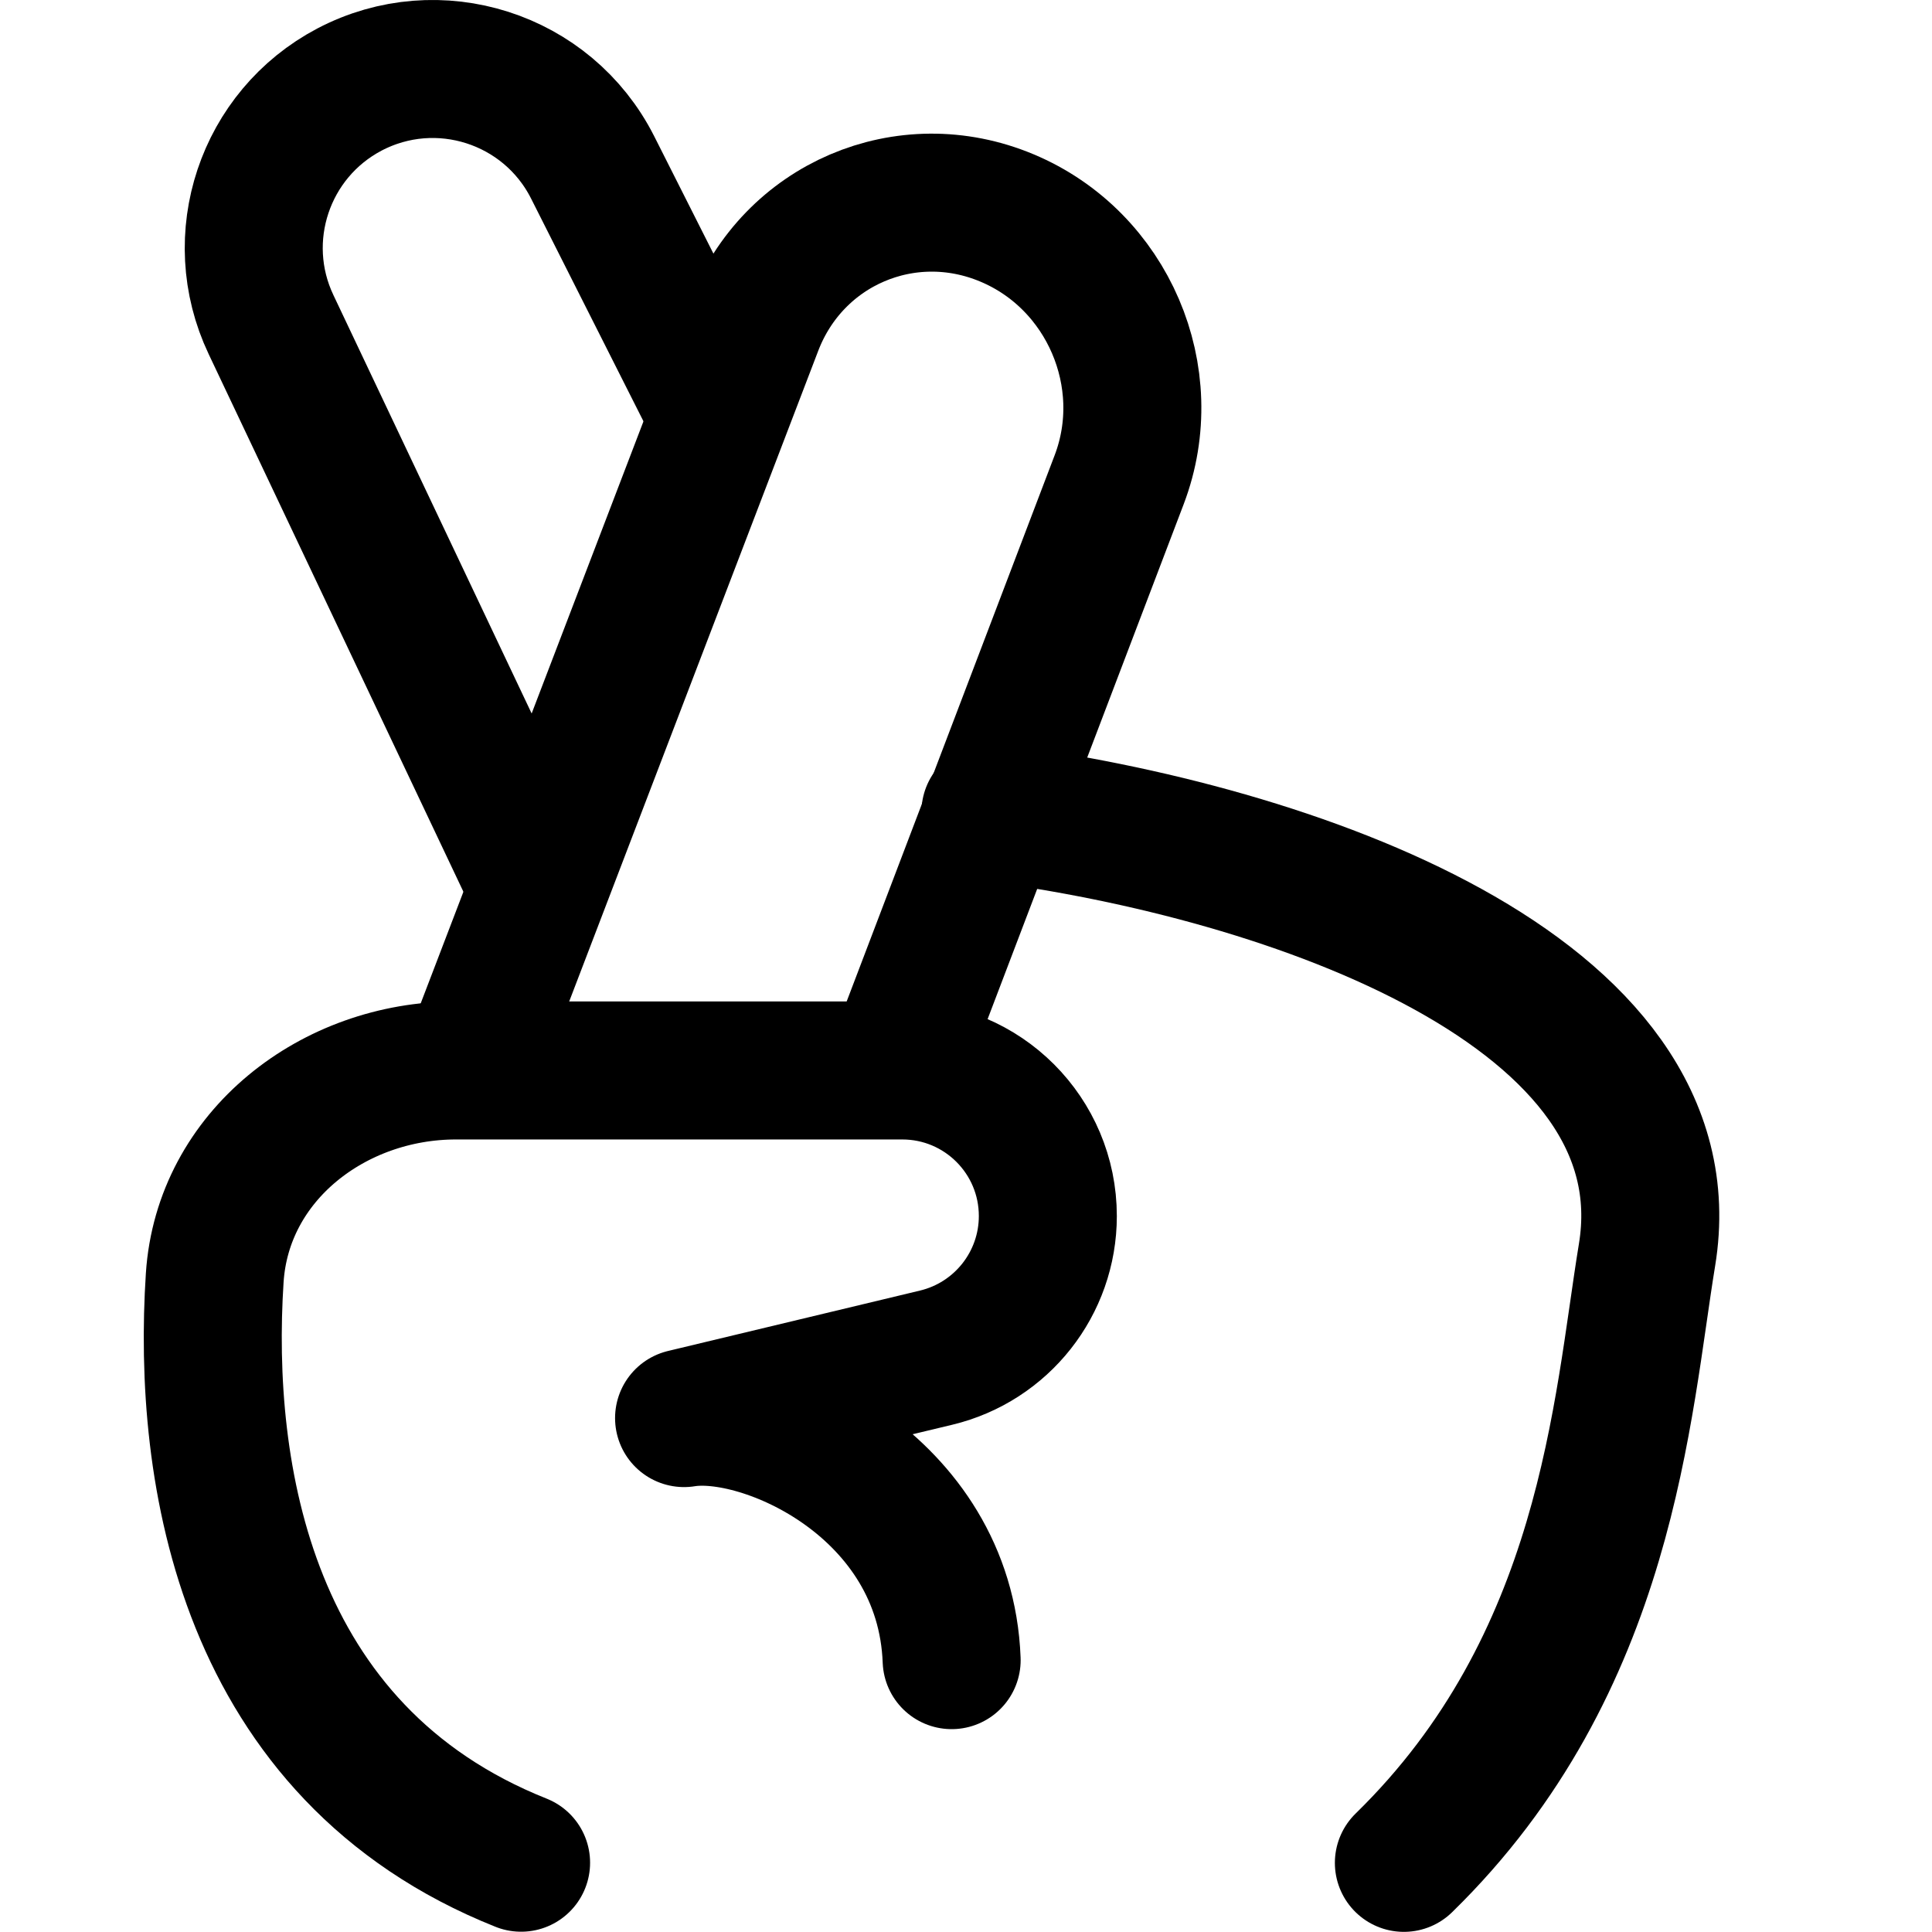 <svg xmlns="http://www.w3.org/2000/svg" fill="none" viewBox="0 0 14 14"><g id="fingers-cross"><path id="Vector 107" stroke="#000000" stroke-linecap="round" stroke-linejoin="round" d="M7.177 5.886c2.185 0.282 5.072 1.296 4.758 3.207 -0.182 1.109 -0.282 2.961 -1.762 4.406" stroke-width="1"></path><path id="Vector 536" stroke="#000000" stroke-linecap="round" stroke-linejoin="round" d="M3.776 13.498c-2.002 -0.798 -2.312 -2.824 -2.22 -4.239 0.058 -0.885 0.861 -1.502 1.748 -1.502l3.234 0c0.583 0 1.055 0.472 1.055 1.055 0 0.488 -0.335 0.912 -0.809 1.026l-1.827 0.438c0.576 -0.094 1.891 0.487 1.939 1.754" stroke-width="1"></path><path id="Vector 543" stroke="#000000" stroke-linecap="round" stroke-linejoin="round" d="M5.184 2.976 4.294 1.212C3.967 0.566 3.174 0.312 2.532 0.649c-0.615 0.324 -0.866 1.075 -0.568 1.703l1.926 4.065" stroke-width="1"></path><path id="Vector 544" stroke="#000000" stroke-linecap="round" stroke-linejoin="round" d="m3.407 7.733 2.055 -5.369c0.283 -0.74 1.104 -1.091 1.834 -0.785 0.732 0.306 1.096 1.156 0.814 1.897L6.489 7.733" stroke-width="1"></path></g></svg>